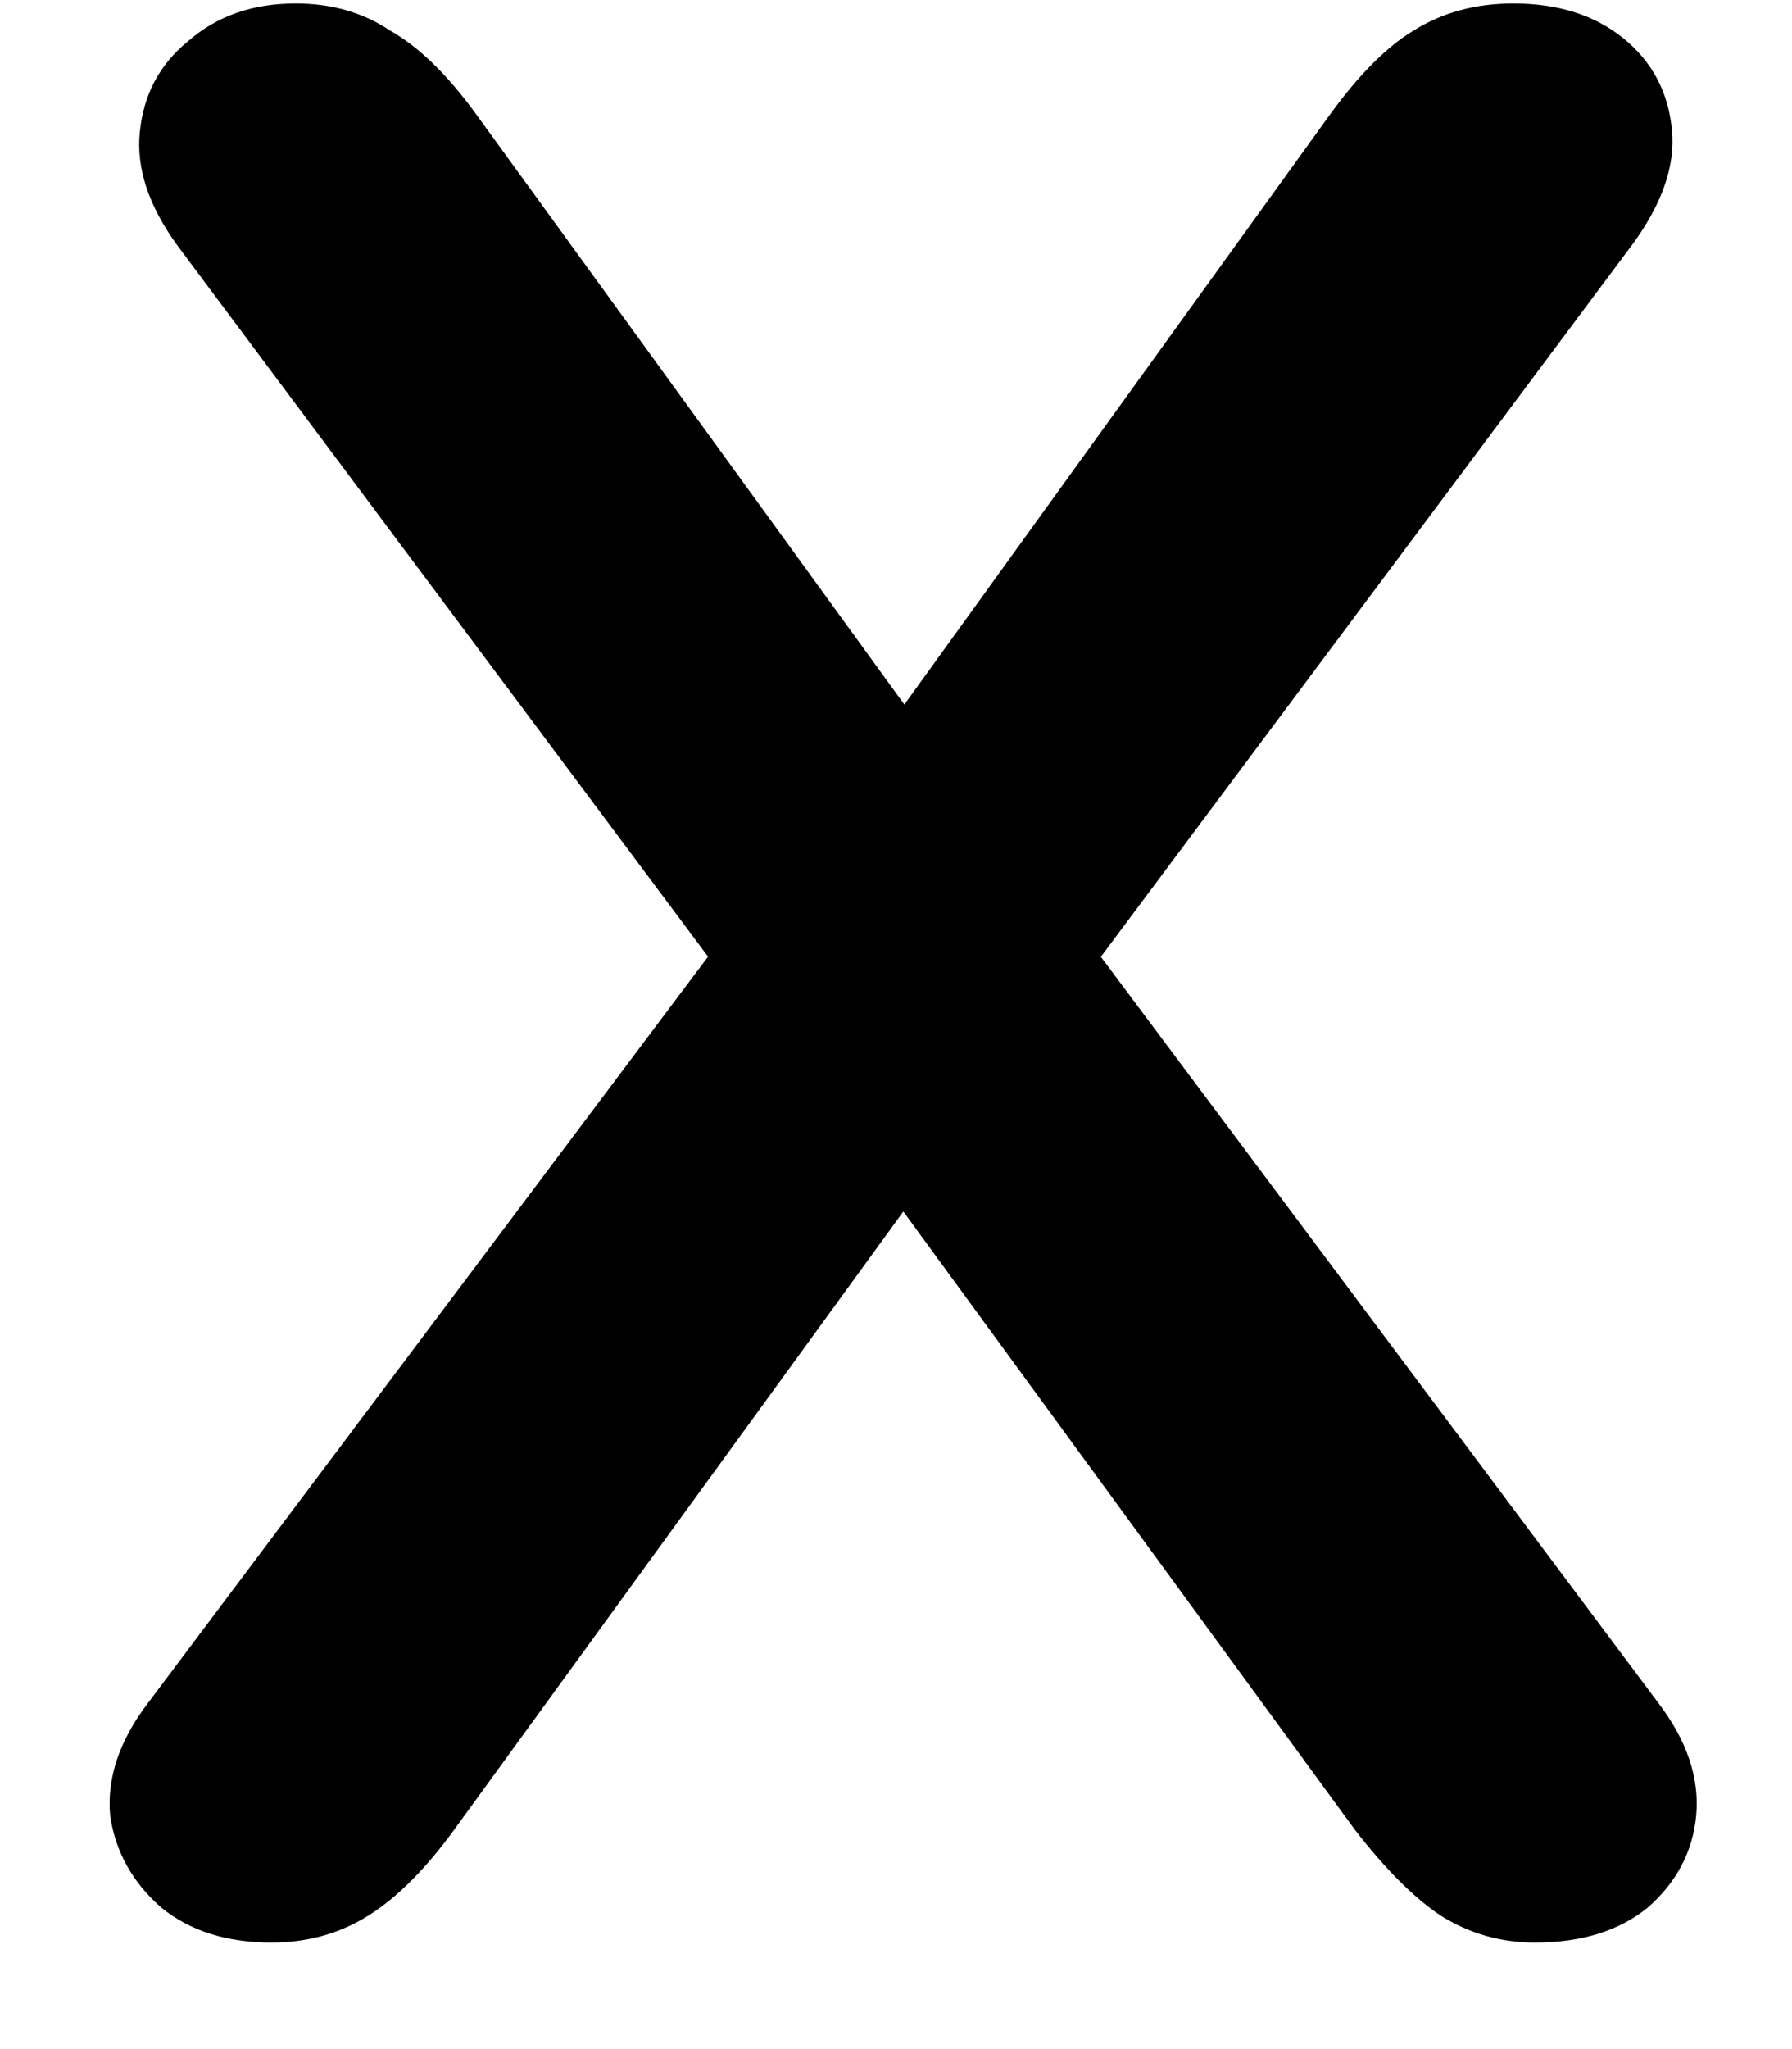 <svg width="14" height="16" viewBox="0 0 14 16" fill="none" xmlns="http://www.w3.org/2000/svg">
<path d="M2.121 15.168C1.771 15.168 1.484 15.077 1.26 14.895C1.036 14.699 0.903 14.461 0.861 14.181C0.833 13.887 0.931 13.593 1.155 13.299L5.964 6.894V8.049L1.386 1.917C1.162 1.609 1.064 1.315 1.092 1.035C1.12 0.741 1.246 0.503 1.47 0.321C1.694 0.125 1.974 0.027 2.31 0.027C2.59 0.027 2.835 0.097 3.045 0.237C3.269 0.363 3.493 0.58 3.717 0.888L7.497 6.096H6.636L10.395 0.888C10.619 0.58 10.836 0.363 11.046 0.237C11.27 0.097 11.529 0.027 11.823 0.027C12.173 0.027 12.46 0.118 12.684 0.3C12.908 0.482 13.034 0.72 13.062 1.014C13.09 1.294 12.985 1.595 12.747 1.917L8.169 8.049V6.894L12.957 13.299C13.181 13.593 13.279 13.887 13.251 14.181C13.223 14.461 13.097 14.699 12.873 14.895C12.649 15.077 12.355 15.168 11.991 15.168C11.725 15.168 11.48 15.098 11.256 14.958C11.046 14.818 10.822 14.594 10.584 14.286L6.594 8.826H7.518L3.549 14.286C3.325 14.594 3.101 14.818 2.877 14.958C2.653 15.098 2.401 15.168 2.121 15.168Z" fill="black"/>
</svg>
